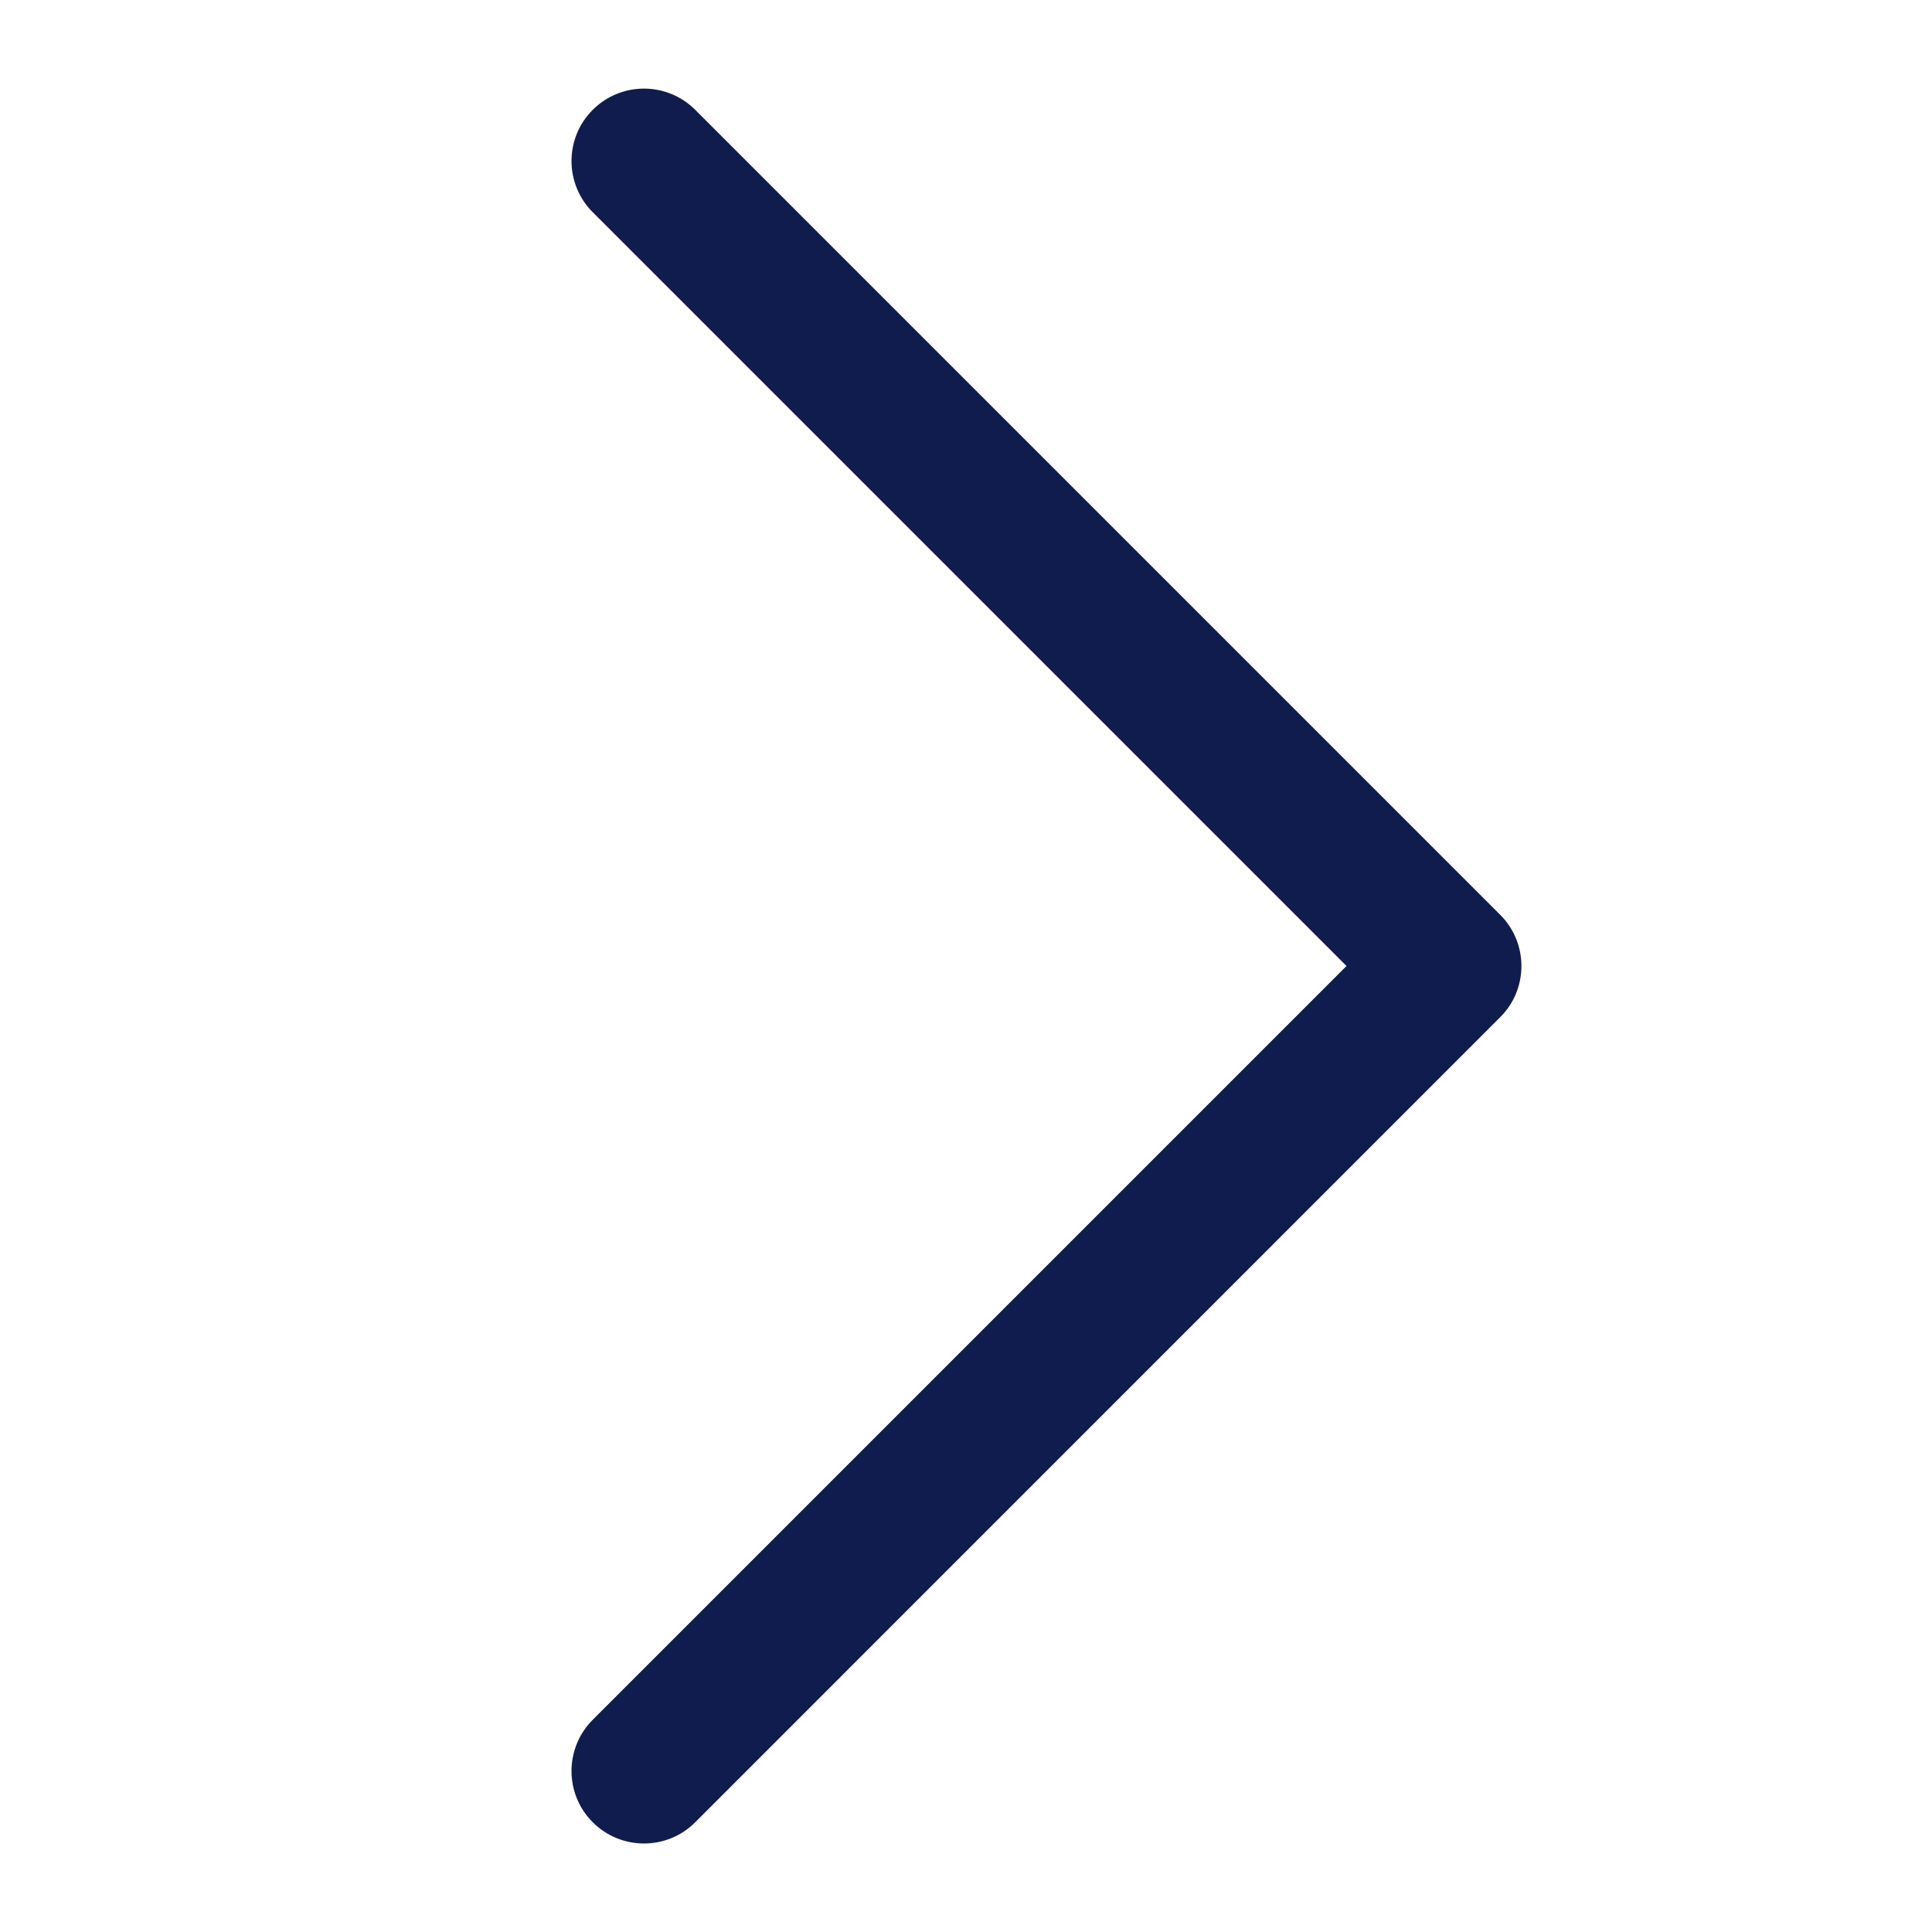 <svg width="20" height="20" viewBox="0 0 20 20" fill="none" xmlns="http://www.w3.org/2000/svg">
<path fill-rule="evenodd" clip-rule="evenodd" d="M6.136 18.864C5.843 18.571 5.843 18.096 6.136 17.803L13.939 10L6.136 2.197C5.843 1.904 5.843 1.429 6.136 1.137C6.429 0.844 6.904 0.844 7.197 1.137L15.53 9.47C15.823 9.763 15.823 10.238 15.53 10.53L7.197 18.864C6.904 19.157 6.429 19.157 6.136 18.864Z" fill="#111C4E"/>
</svg>
